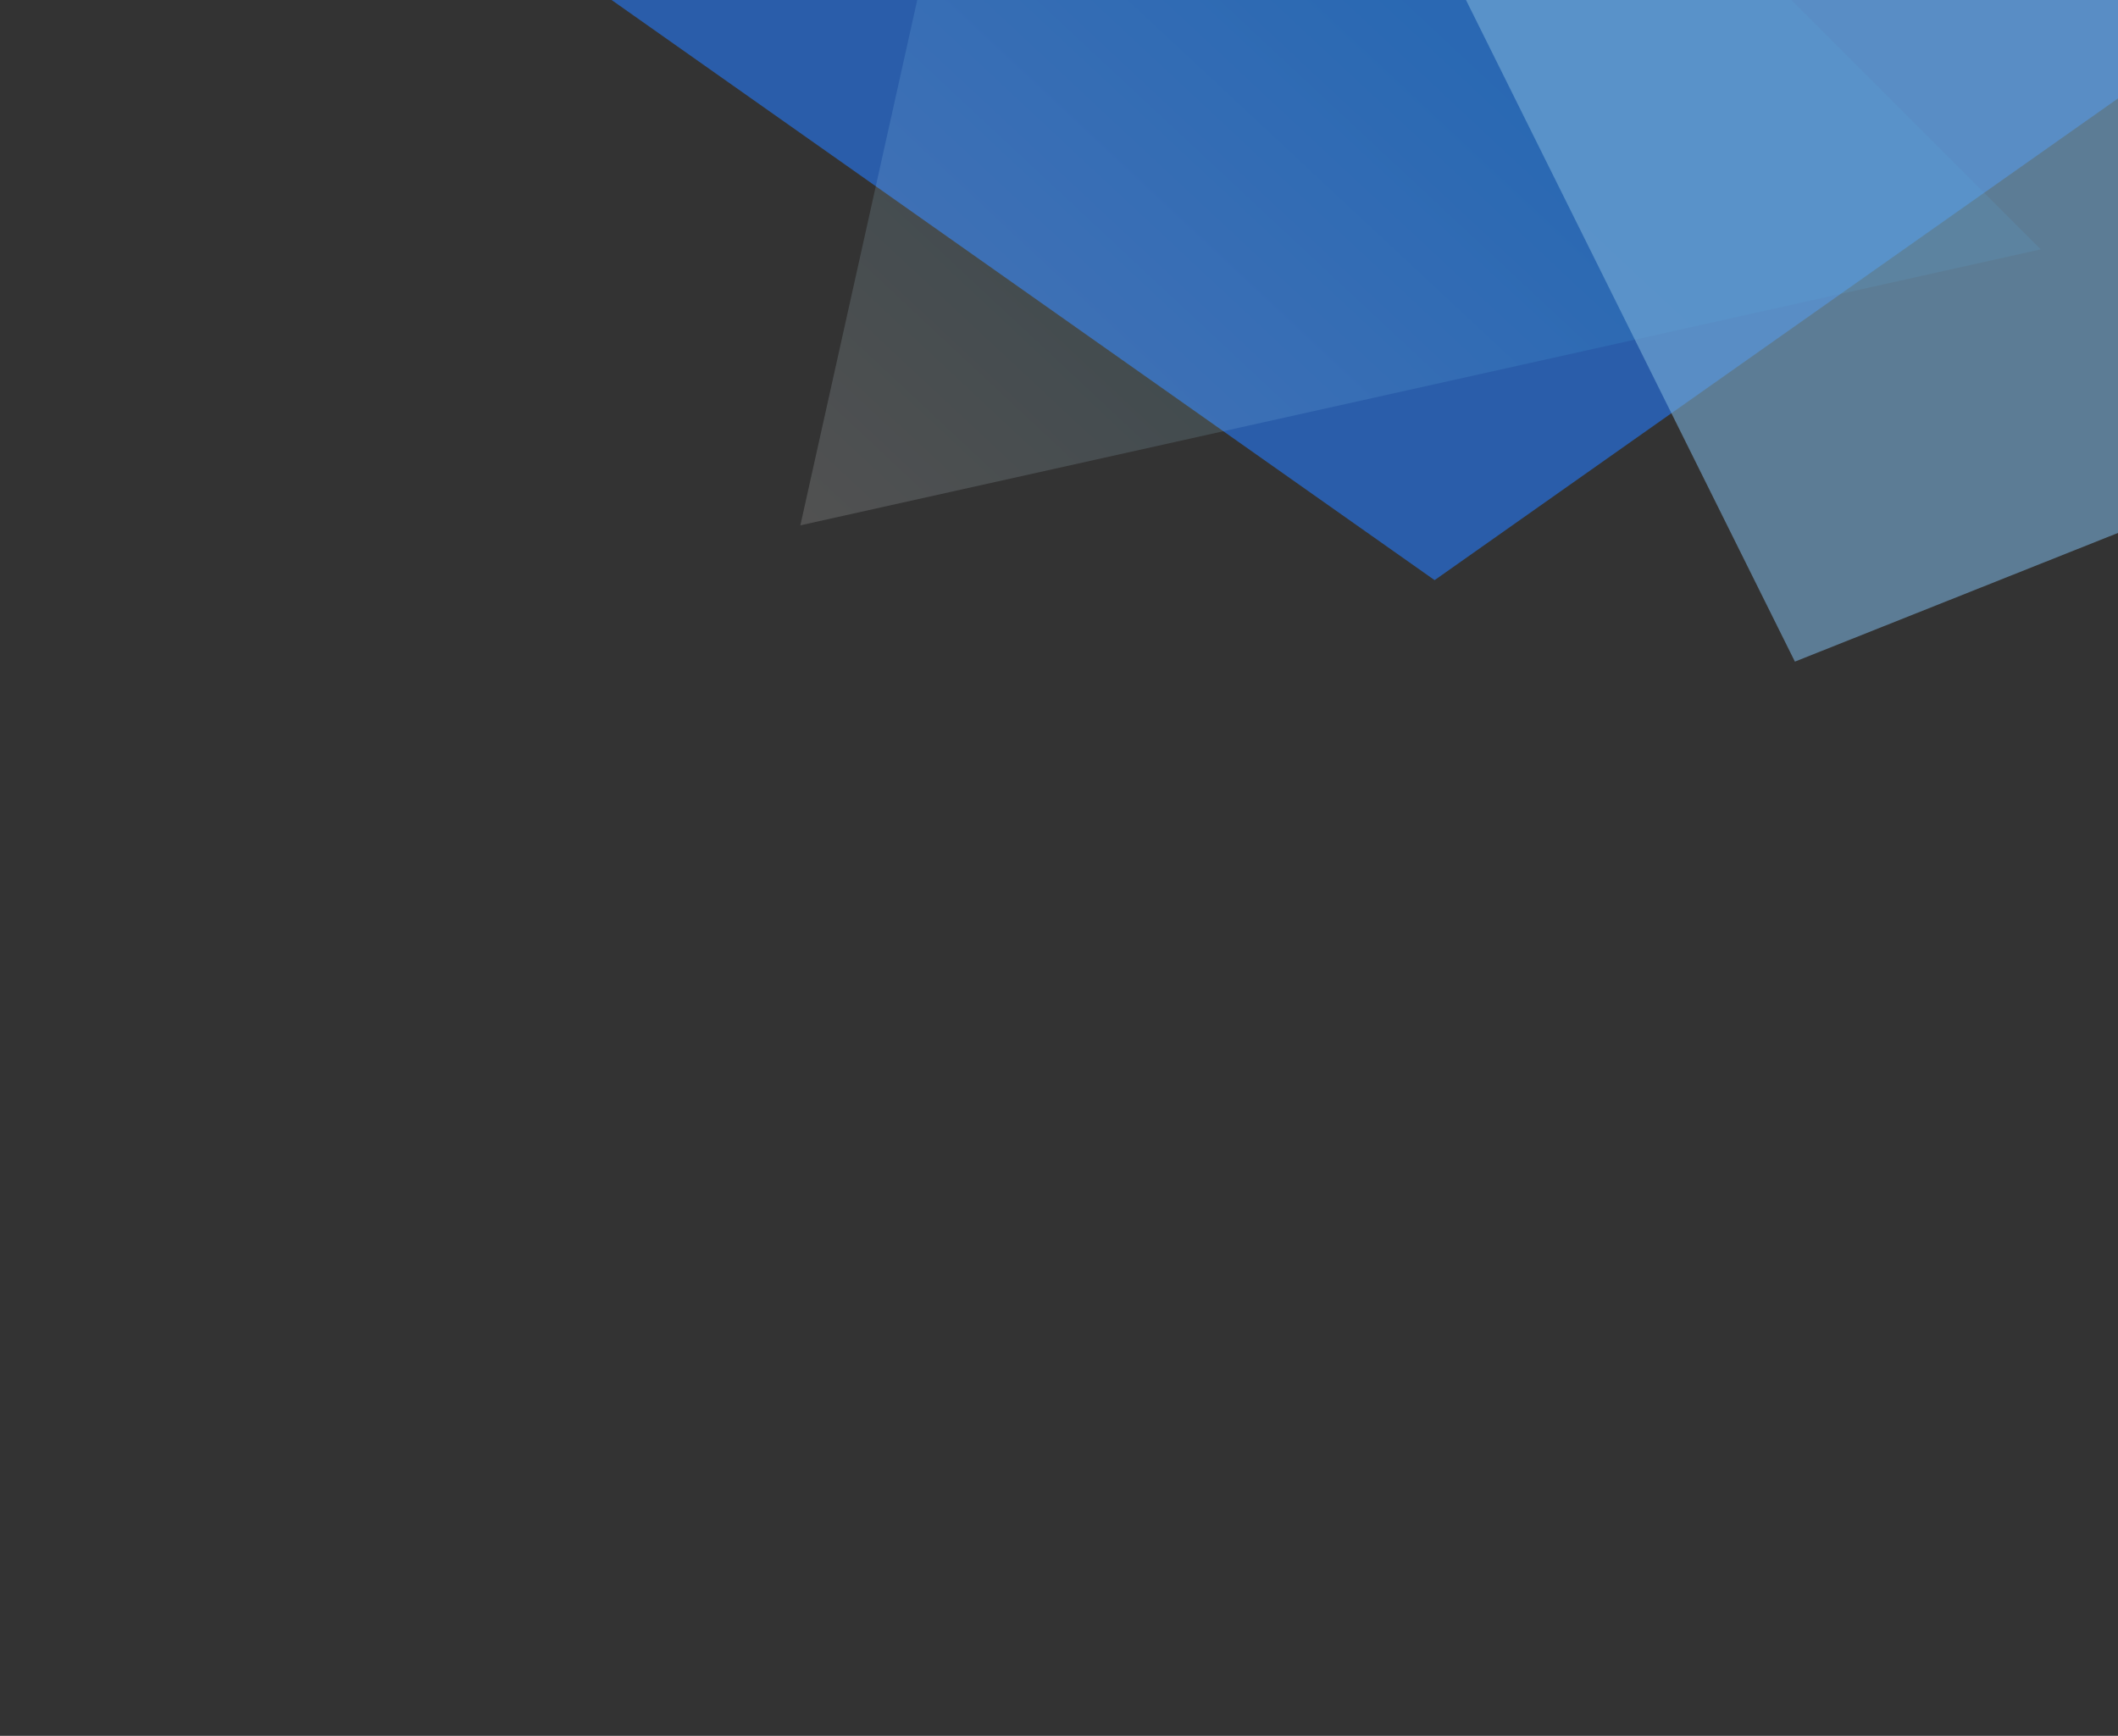 <svg width="338" height="277" viewBox="0 0 338 277" fill="none" xmlns="http://www.w3.org/2000/svg">
<rect x="0" y="0" width="338" height="277" fill="#333333" stroke="none"/>
<path d="M228.941 92.578L362.539 -1.592L95.342 -1.592L228.941 92.578Z" fill="#2A5DAA"/>
<path d="M127.726 83.83L325.659 39.792L171.764 -114.103L127.726 83.83Z" fill="url(#paint0_linear_190_4313)" fill-opacity="0.15"/>
<path d="M286.438 105.577L449.712 40.555L208.199 -51.791L286.438 105.577Z" fill="#78ADD7" fill-opacity="0.6"/>
<defs>
<linearGradient id="paint0_linear_190_4313" x1="127.726" y1="83.83" x2="214.262" y2="-8.831" gradientUnits="userSpaceOnUse">
<stop stop-color="white"/>
<stop offset="1" stop-color="#27AAE1"/>
</linearGradient>
</defs>
</svg>
